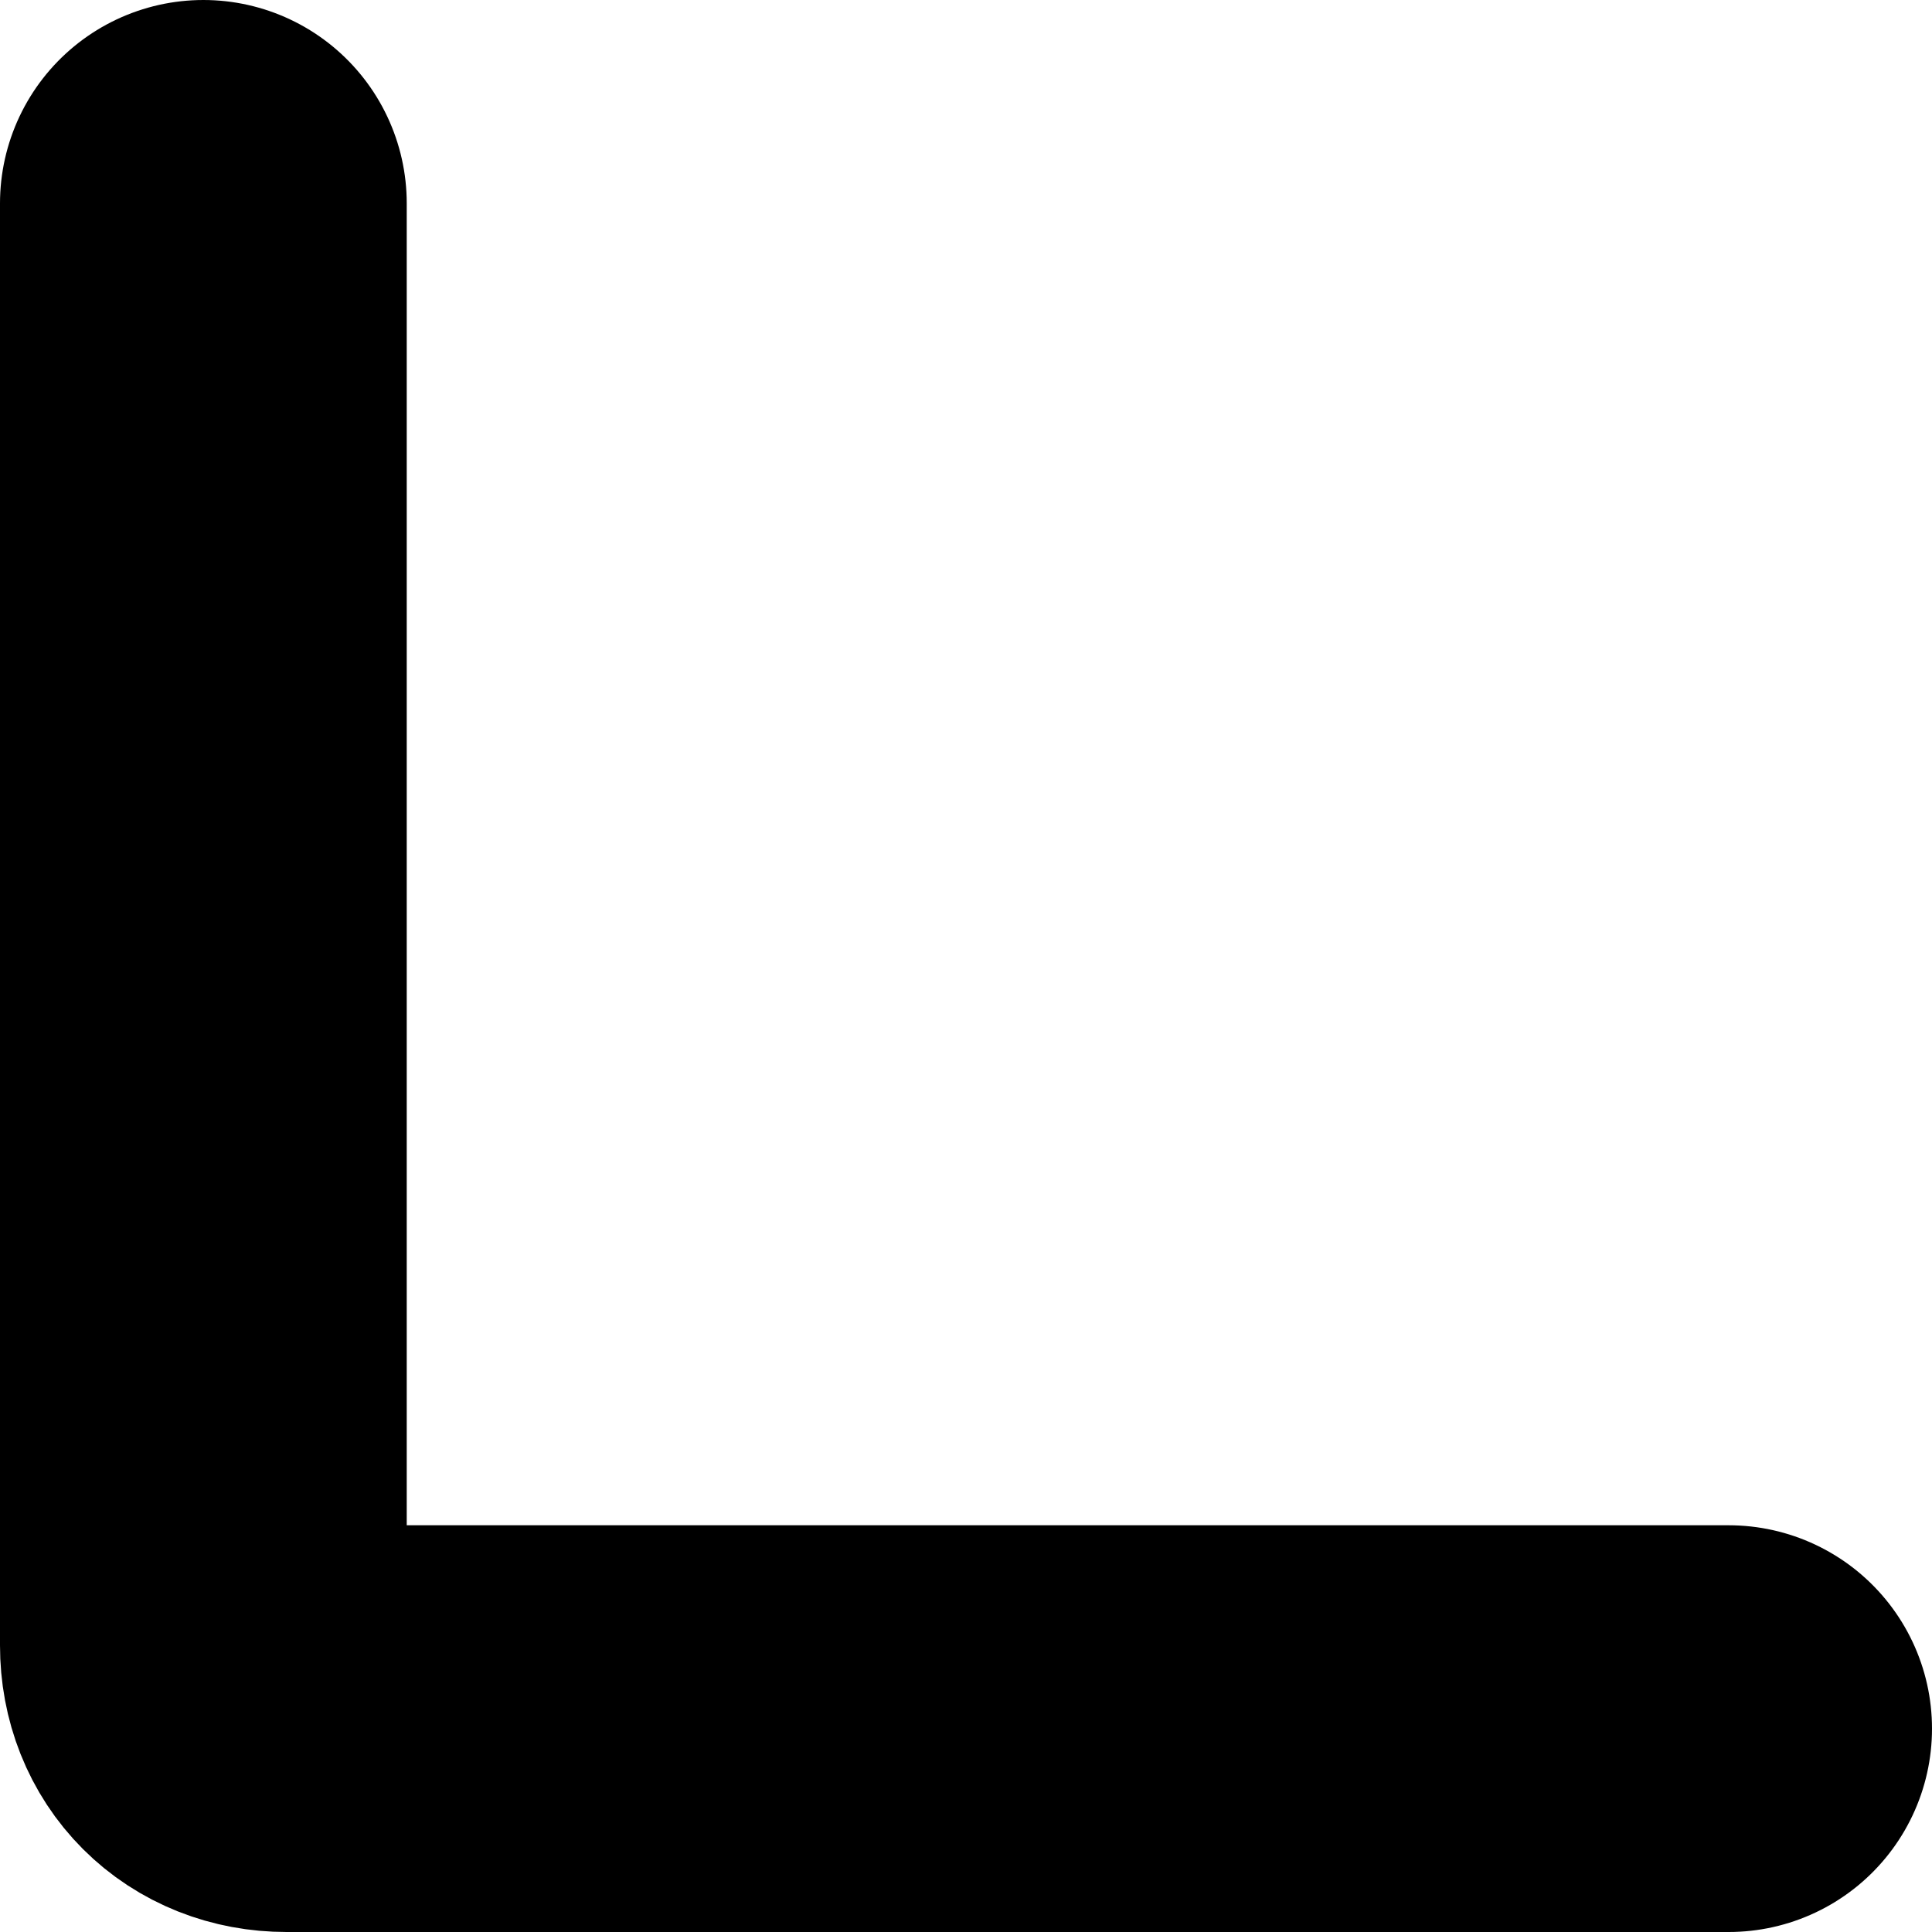 <?xml version="1.0" encoding="utf-8"?><svg width="19" height="19" fill="none" xmlns="http://www.w3.org/2000/svg" viewBox="0 0 19 19"><path d="M17 17H2.818C2.341 17 2 16.66 2 16.182V2" stroke="#000" stroke-width="4" stroke-miterlimit="10" stroke-linecap="round" stroke-linejoin="round"/></svg>
